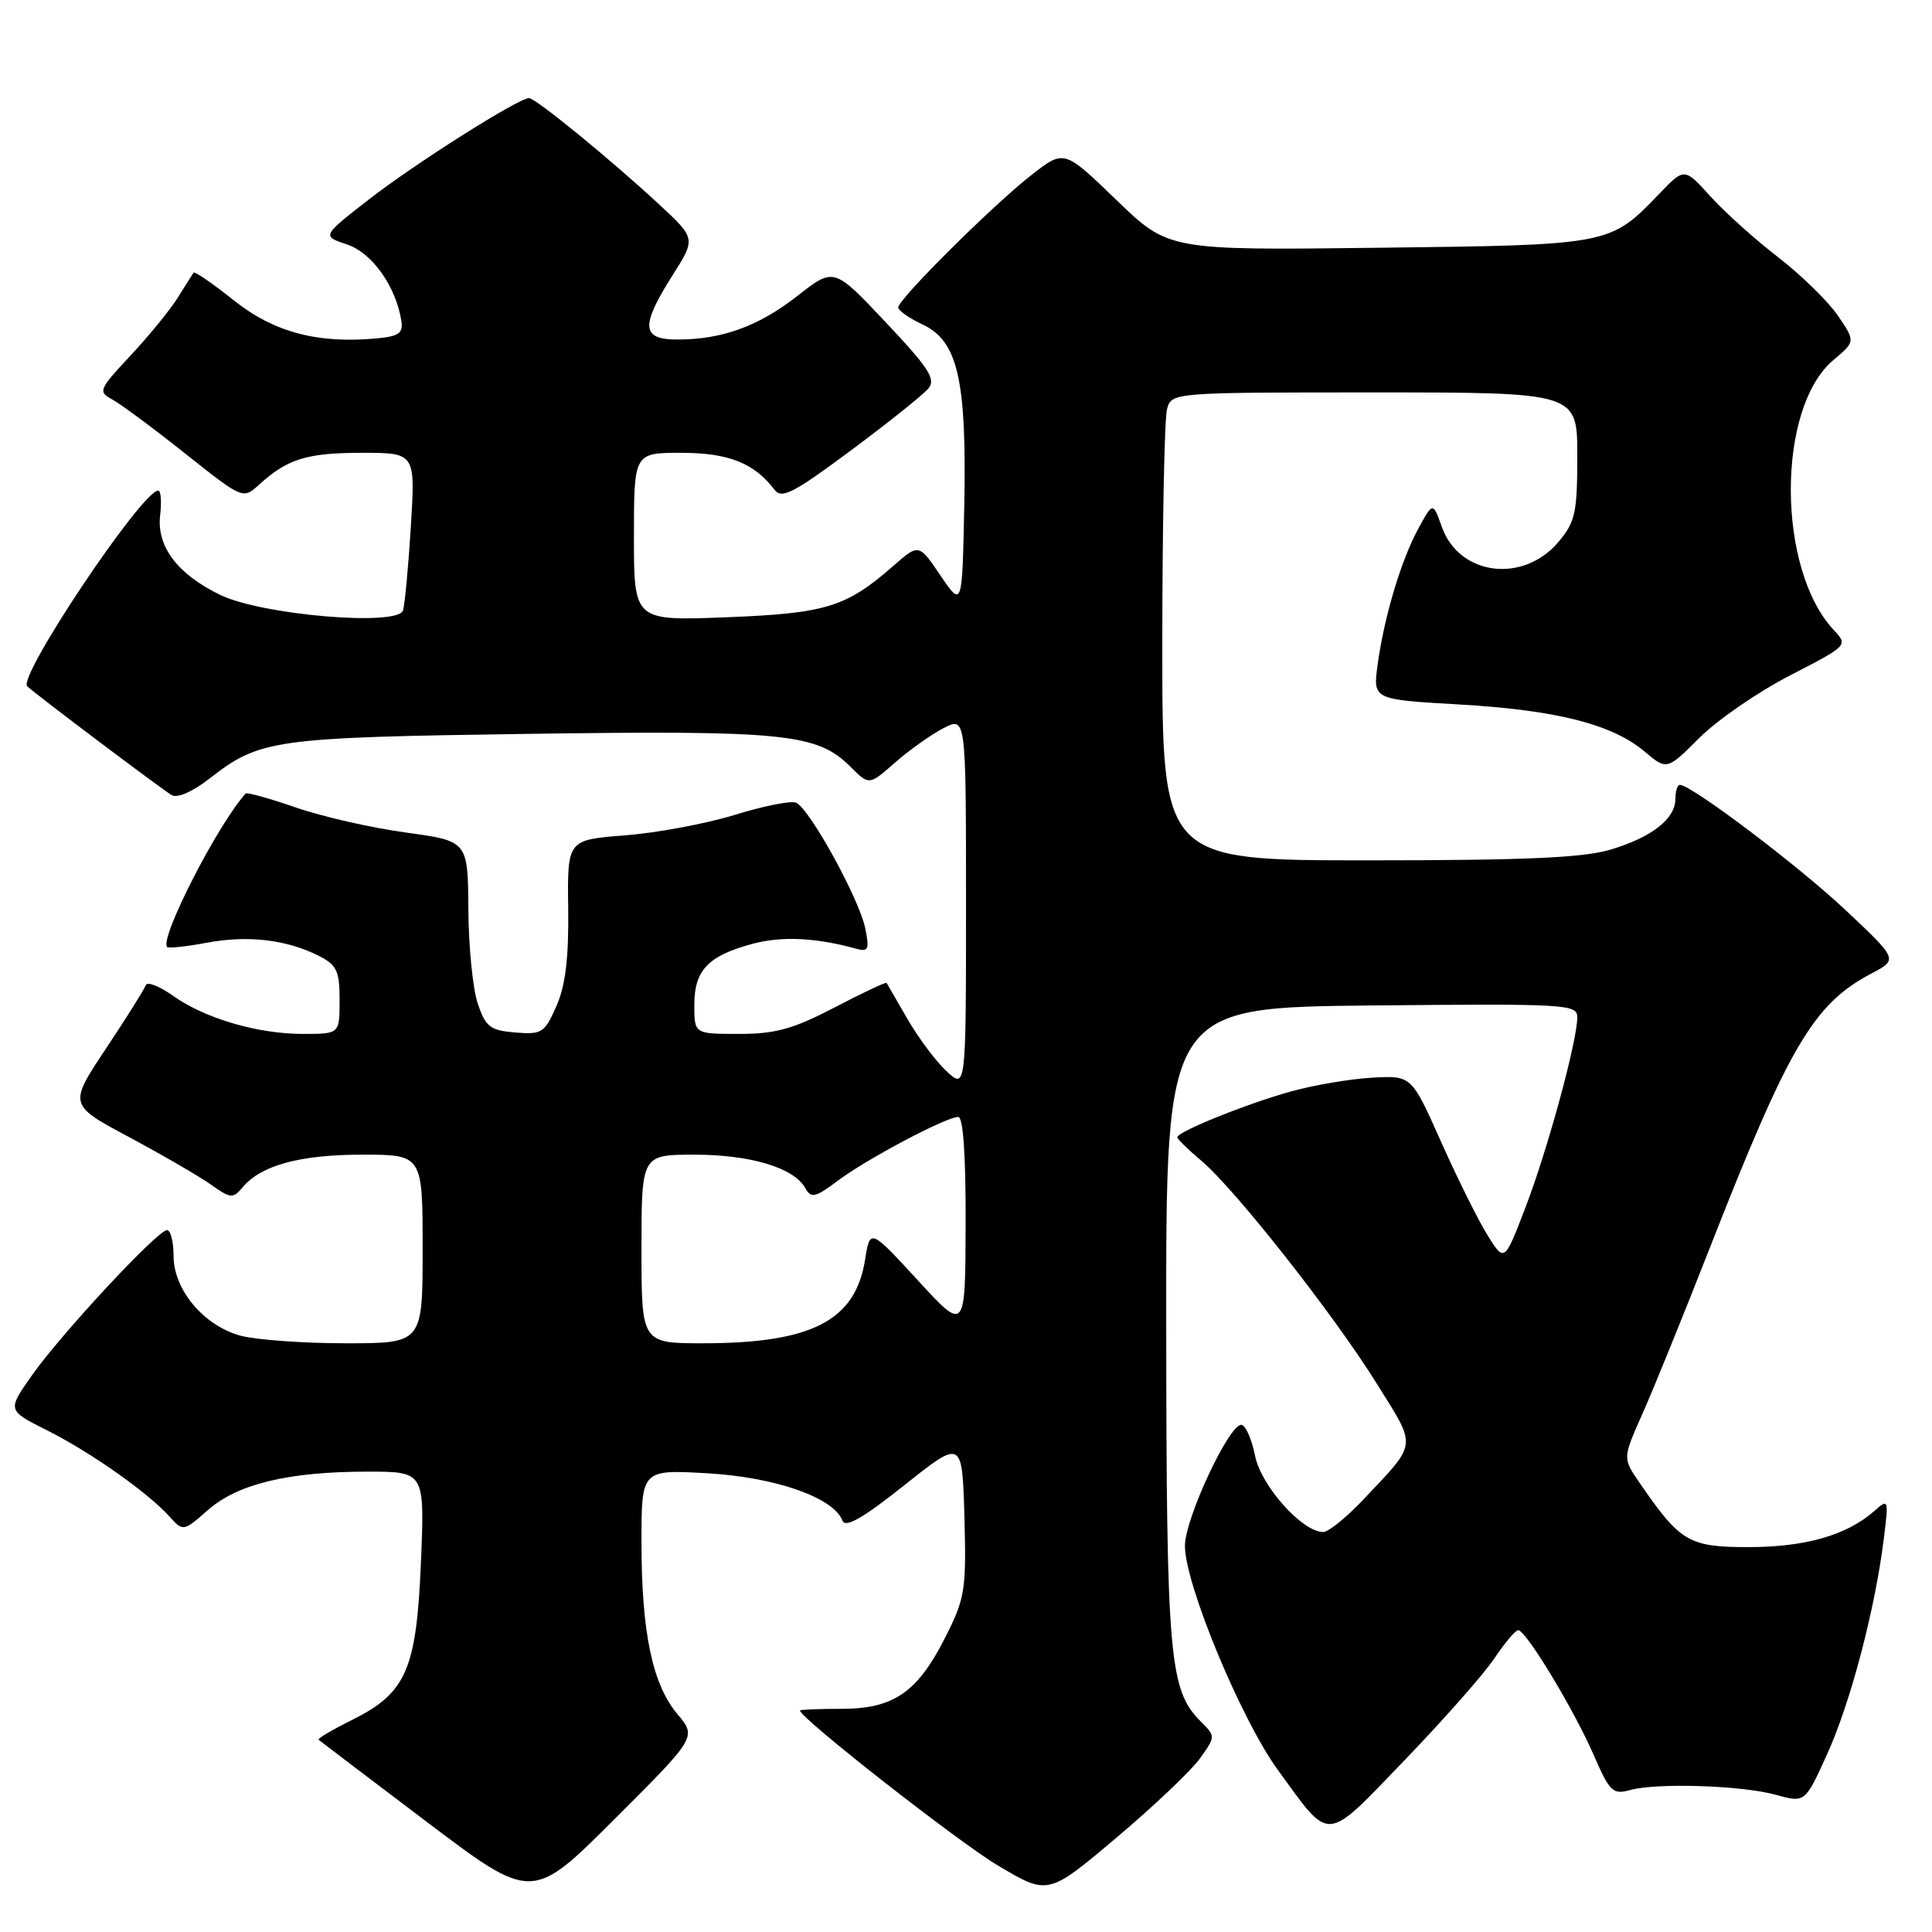 <?xml version="1.0" encoding="UTF-8" standalone="no"?>
<!DOCTYPE svg PUBLIC "-//W3C//DTD SVG 1.1//EN" "http://www.w3.org/Graphics/SVG/1.1/DTD/svg11.dtd" >
<svg xmlns="http://www.w3.org/2000/svg" xmlns:xlink="http://www.w3.org/1999/xlink" version="1.1" viewBox="0 0 256 256">
 <g >
 <path fill="currentColor"
d=" M 89.75 227.11 C 86.44 223.18 85.00 216.28 85.00 204.31 C 85.00 194.72 85.00 194.72 93.77 195.22 C 102.76 195.74 110.46 198.44 111.63 201.49 C 112.02 202.49 114.33 201.18 119.84 196.79 C 127.50 190.70 127.50 190.70 127.79 201.03 C 128.05 210.64 127.88 211.75 125.29 216.89 C 121.57 224.26 118.43 226.43 111.47 226.43 C 108.46 226.43 106.00 226.53 106.00 226.65 C 106.00 227.63 126.93 244.03 132.18 247.16 C 138.87 251.15 138.87 251.15 147.90 243.53 C 152.86 239.35 157.86 234.60 159.00 233.00 C 161.08 230.09 161.08 230.08 159.09 228.09 C 154.93 223.93 154.56 219.65 154.53 175.50 C 154.50 133.50 154.50 133.50 181.75 133.23 C 207.56 132.98 209.00 133.06 209.00 134.79 C 209.00 137.92 205.06 152.37 202.13 160.00 C 199.34 167.28 199.34 167.28 197.06 163.60 C 195.81 161.57 193.04 155.99 190.91 151.21 C 187.03 142.50 187.03 142.50 181.77 142.80 C 178.87 142.97 174.03 143.79 171.00 144.64 C 165.10 146.29 156.00 149.96 156.00 150.69 C 156.00 150.93 157.44 152.34 159.19 153.81 C 163.65 157.57 176.71 174.15 182.43 183.34 C 187.79 191.93 187.90 191.02 180.60 198.75 C 178.39 201.09 176.02 203.00 175.33 203.00 C 172.56 203.00 167.09 196.88 166.30 192.89 C 165.86 190.69 165.05 188.86 164.50 188.80 C 162.88 188.65 157.02 201.20 157.01 204.83 C 157.00 209.88 164.44 227.83 169.33 234.54 C 176.40 244.24 175.43 244.32 186.10 233.25 C 191.27 227.89 196.62 221.82 198.00 219.76 C 199.38 217.70 200.80 216.01 201.17 216.01 C 202.19 216.00 208.51 226.44 211.16 232.52 C 213.29 237.42 213.72 237.83 216.00 237.19 C 219.56 236.21 230.81 236.57 235.34 237.83 C 239.18 238.89 239.18 238.89 242.12 232.40 C 245.20 225.61 248.43 213.34 249.60 204.00 C 250.27 198.62 250.25 198.54 248.36 200.21 C 244.75 203.41 239.23 205.00 231.72 205.00 C 223.75 205.00 222.64 204.34 217.17 196.36 C 215.02 193.21 215.02 193.21 217.62 187.36 C 219.06 184.14 223.05 174.30 226.50 165.50 C 237.07 138.51 240.30 133.03 248.00 128.98 C 251.50 127.13 251.50 127.13 244.50 120.55 C 238.26 114.68 224.12 104.00 222.59 104.00 C 222.26 104.00 222.00 104.83 222.00 105.85 C 222.00 108.49 218.91 110.92 213.44 112.57 C 209.81 113.66 202.17 114.00 181.34 114.00 C 154.00 114.00 154.00 114.00 154.01 85.25 C 154.02 69.44 154.30 55.49 154.63 54.25 C 155.23 52.00 155.23 52.00 182.12 52.00 C 209.00 52.00 209.00 52.00 209.00 60.42 C 209.00 67.94 208.73 69.17 206.51 71.80 C 201.84 77.35 193.37 76.28 191.07 69.86 C 189.87 66.50 189.87 66.50 187.96 70.00 C 185.66 74.19 183.39 81.79 182.54 88.10 C 181.92 92.69 181.92 92.69 193.26 93.34 C 206.19 94.08 213.59 95.95 217.89 99.56 C 220.87 102.07 220.87 102.07 225.19 97.76 C 227.56 95.39 232.97 91.67 237.20 89.49 C 244.85 85.55 244.89 85.51 243.00 83.50 C 235.42 75.43 235.38 54.07 242.93 47.71 C 245.86 45.25 245.86 45.25 243.53 41.82 C 242.24 39.94 238.69 36.46 235.62 34.09 C 232.55 31.73 228.50 28.08 226.62 26.00 C 223.19 22.21 223.19 22.21 219.85 25.69 C 213.32 32.48 213.41 32.46 182.67 32.83 C 154.83 33.17 154.83 33.17 147.92 26.49 C 141.01 19.82 141.01 19.82 136.76 23.12 C 131.69 27.05 118.99 39.67 119.02 40.74 C 119.03 41.16 120.49 42.17 122.25 43.00 C 126.92 45.18 128.10 50.33 127.77 67.00 C 127.50 80.50 127.50 80.50 124.62 76.26 C 121.75 72.02 121.75 72.02 118.36 74.99 C 112.14 80.45 109.43 81.28 96.25 81.79 C 84.00 82.27 84.00 82.27 84.00 71.14 C 84.00 60.00 84.00 60.00 90.28 60.00 C 96.52 60.00 99.95 61.36 102.63 64.90 C 103.58 66.15 105.15 65.34 112.77 59.67 C 117.74 55.97 122.35 52.29 123.02 51.47 C 124.04 50.25 123.08 48.76 117.37 42.71 C 110.50 35.42 110.50 35.42 105.70 39.18 C 100.54 43.22 95.70 44.99 89.75 44.99 C 84.98 45.00 84.85 43.21 89.11 36.49 C 92.21 31.60 92.21 31.60 87.30 27.05 C 80.88 21.10 70.97 13.00 70.10 13.00 C 68.70 13.00 55.03 21.65 48.93 26.39 C 42.64 31.28 42.64 31.28 45.98 32.39 C 49.29 33.49 52.45 37.92 53.18 42.50 C 53.44 44.13 52.86 44.56 50.00 44.83 C 42.14 45.58 36.31 44.04 31.00 39.81 C 28.20 37.58 25.79 35.92 25.65 36.13 C 25.51 36.33 24.55 37.84 23.53 39.48 C 22.50 41.11 19.68 44.57 17.26 47.15 C 13.09 51.61 12.97 51.91 14.87 52.93 C 15.97 53.52 20.32 56.74 24.53 60.09 C 32.19 66.17 32.19 66.17 34.34 64.21 C 38.09 60.80 40.68 60.00 47.95 60.00 C 55.04 60.00 55.04 60.00 54.44 69.75 C 54.11 75.11 53.64 80.12 53.40 80.89 C 52.72 83.02 34.81 81.51 29.25 78.86 C 23.54 76.12 20.73 72.42 21.22 68.26 C 21.43 66.47 21.32 65.00 20.97 65.00 C 18.82 65.00 2.28 89.71 3.61 90.94 C 4.88 92.12 21.25 104.45 22.74 105.35 C 23.48 105.80 25.51 104.92 27.74 103.18 C 34.44 97.96 36.14 97.72 70.02 97.24 C 104.02 96.76 108.29 97.20 112.69 101.60 C 115.16 104.07 115.16 104.07 118.59 101.05 C 120.48 99.39 123.37 97.34 125.01 96.49 C 128.00 94.95 128.00 94.95 128.00 119.65 C 128.00 144.35 128.00 144.35 125.40 141.92 C 123.98 140.59 121.65 137.47 120.23 135.00 C 118.81 132.53 117.57 130.38 117.48 130.24 C 117.39 130.10 114.29 131.56 110.59 133.49 C 105.10 136.35 102.76 137.00 97.93 137.00 C 92.00 137.00 92.00 137.00 92.00 133.15 C 92.00 128.55 93.84 126.63 99.76 125.05 C 103.62 124.02 108.13 124.24 113.40 125.70 C 115.06 126.16 115.22 125.83 114.66 123.05 C 113.88 119.13 107.21 107.02 105.46 106.35 C 104.77 106.08 101.11 106.81 97.35 107.98 C 93.58 109.14 87.05 110.36 82.83 110.69 C 75.17 111.28 75.17 111.28 75.29 120.39 C 75.37 126.95 74.93 130.57 73.73 133.31 C 72.16 136.87 71.80 137.10 68.28 136.81 C 64.96 136.54 64.35 136.07 63.31 133.00 C 62.65 131.07 62.09 125.44 62.06 120.47 C 62.00 111.44 62.00 111.44 53.75 110.31 C 49.21 109.69 42.66 108.20 39.18 106.99 C 35.71 105.79 32.73 104.96 32.55 105.15 C 28.83 109.26 21.08 124.41 22.15 125.48 C 22.34 125.68 24.73 125.42 27.45 124.91 C 32.87 123.90 37.99 124.50 42.25 126.66 C 44.63 127.87 45.00 128.65 45.00 132.53 C 45.00 137.00 45.00 137.00 40.16 137.00 C 34.12 137.00 27.14 134.95 22.89 131.92 C 21.10 130.65 19.49 130.03 19.31 130.55 C 19.14 131.07 16.77 134.85 14.04 138.94 C 9.09 146.39 9.09 146.39 17.12 150.68 C 21.54 153.05 26.42 155.88 27.97 156.98 C 30.56 158.82 30.88 158.85 32.14 157.33 C 34.56 154.42 39.73 153.00 47.97 153.00 C 56.00 153.00 56.00 153.00 56.00 165.50 C 56.00 178.00 56.00 178.00 45.75 177.99 C 40.11 177.99 33.84 177.53 31.81 176.97 C 26.97 175.62 23.00 170.88 23.00 166.42 C 23.00 164.54 22.61 163.00 22.13 163.00 C 20.88 163.00 8.12 176.72 4.23 182.24 C 0.96 186.88 0.96 186.88 6.17 189.49 C 11.95 192.39 19.53 197.72 22.41 200.90 C 24.28 202.96 24.28 202.96 27.56 200.08 C 31.51 196.62 38.23 195.00 48.69 195.00 C 56.27 195.00 56.27 195.00 55.78 206.91 C 55.19 221.22 53.85 224.31 46.69 227.88 C 44.07 229.18 42.05 230.37 42.21 230.52 C 42.37 230.66 48.80 235.55 56.50 241.37 C 70.50 251.96 70.50 251.96 81.41 241.06 C 92.32 230.17 92.32 230.17 89.75 227.11 Z  M 85.00 165.50 C 85.00 153.00 85.00 153.00 92.03 153.00 C 99.44 153.00 105.19 154.73 106.69 157.41 C 107.48 158.82 108.00 158.71 111.04 156.43 C 114.89 153.55 125.37 148.00 126.97 148.00 C 127.63 148.00 127.98 153.12 127.95 162.25 C 127.91 176.50 127.91 176.50 121.60 169.63 C 115.29 162.77 115.29 162.77 114.62 166.95 C 113.34 174.99 107.55 177.98 93.25 177.99 C 85.00 178.00 85.00 178.00 85.00 165.50 Z "/>
</g>
</svg>